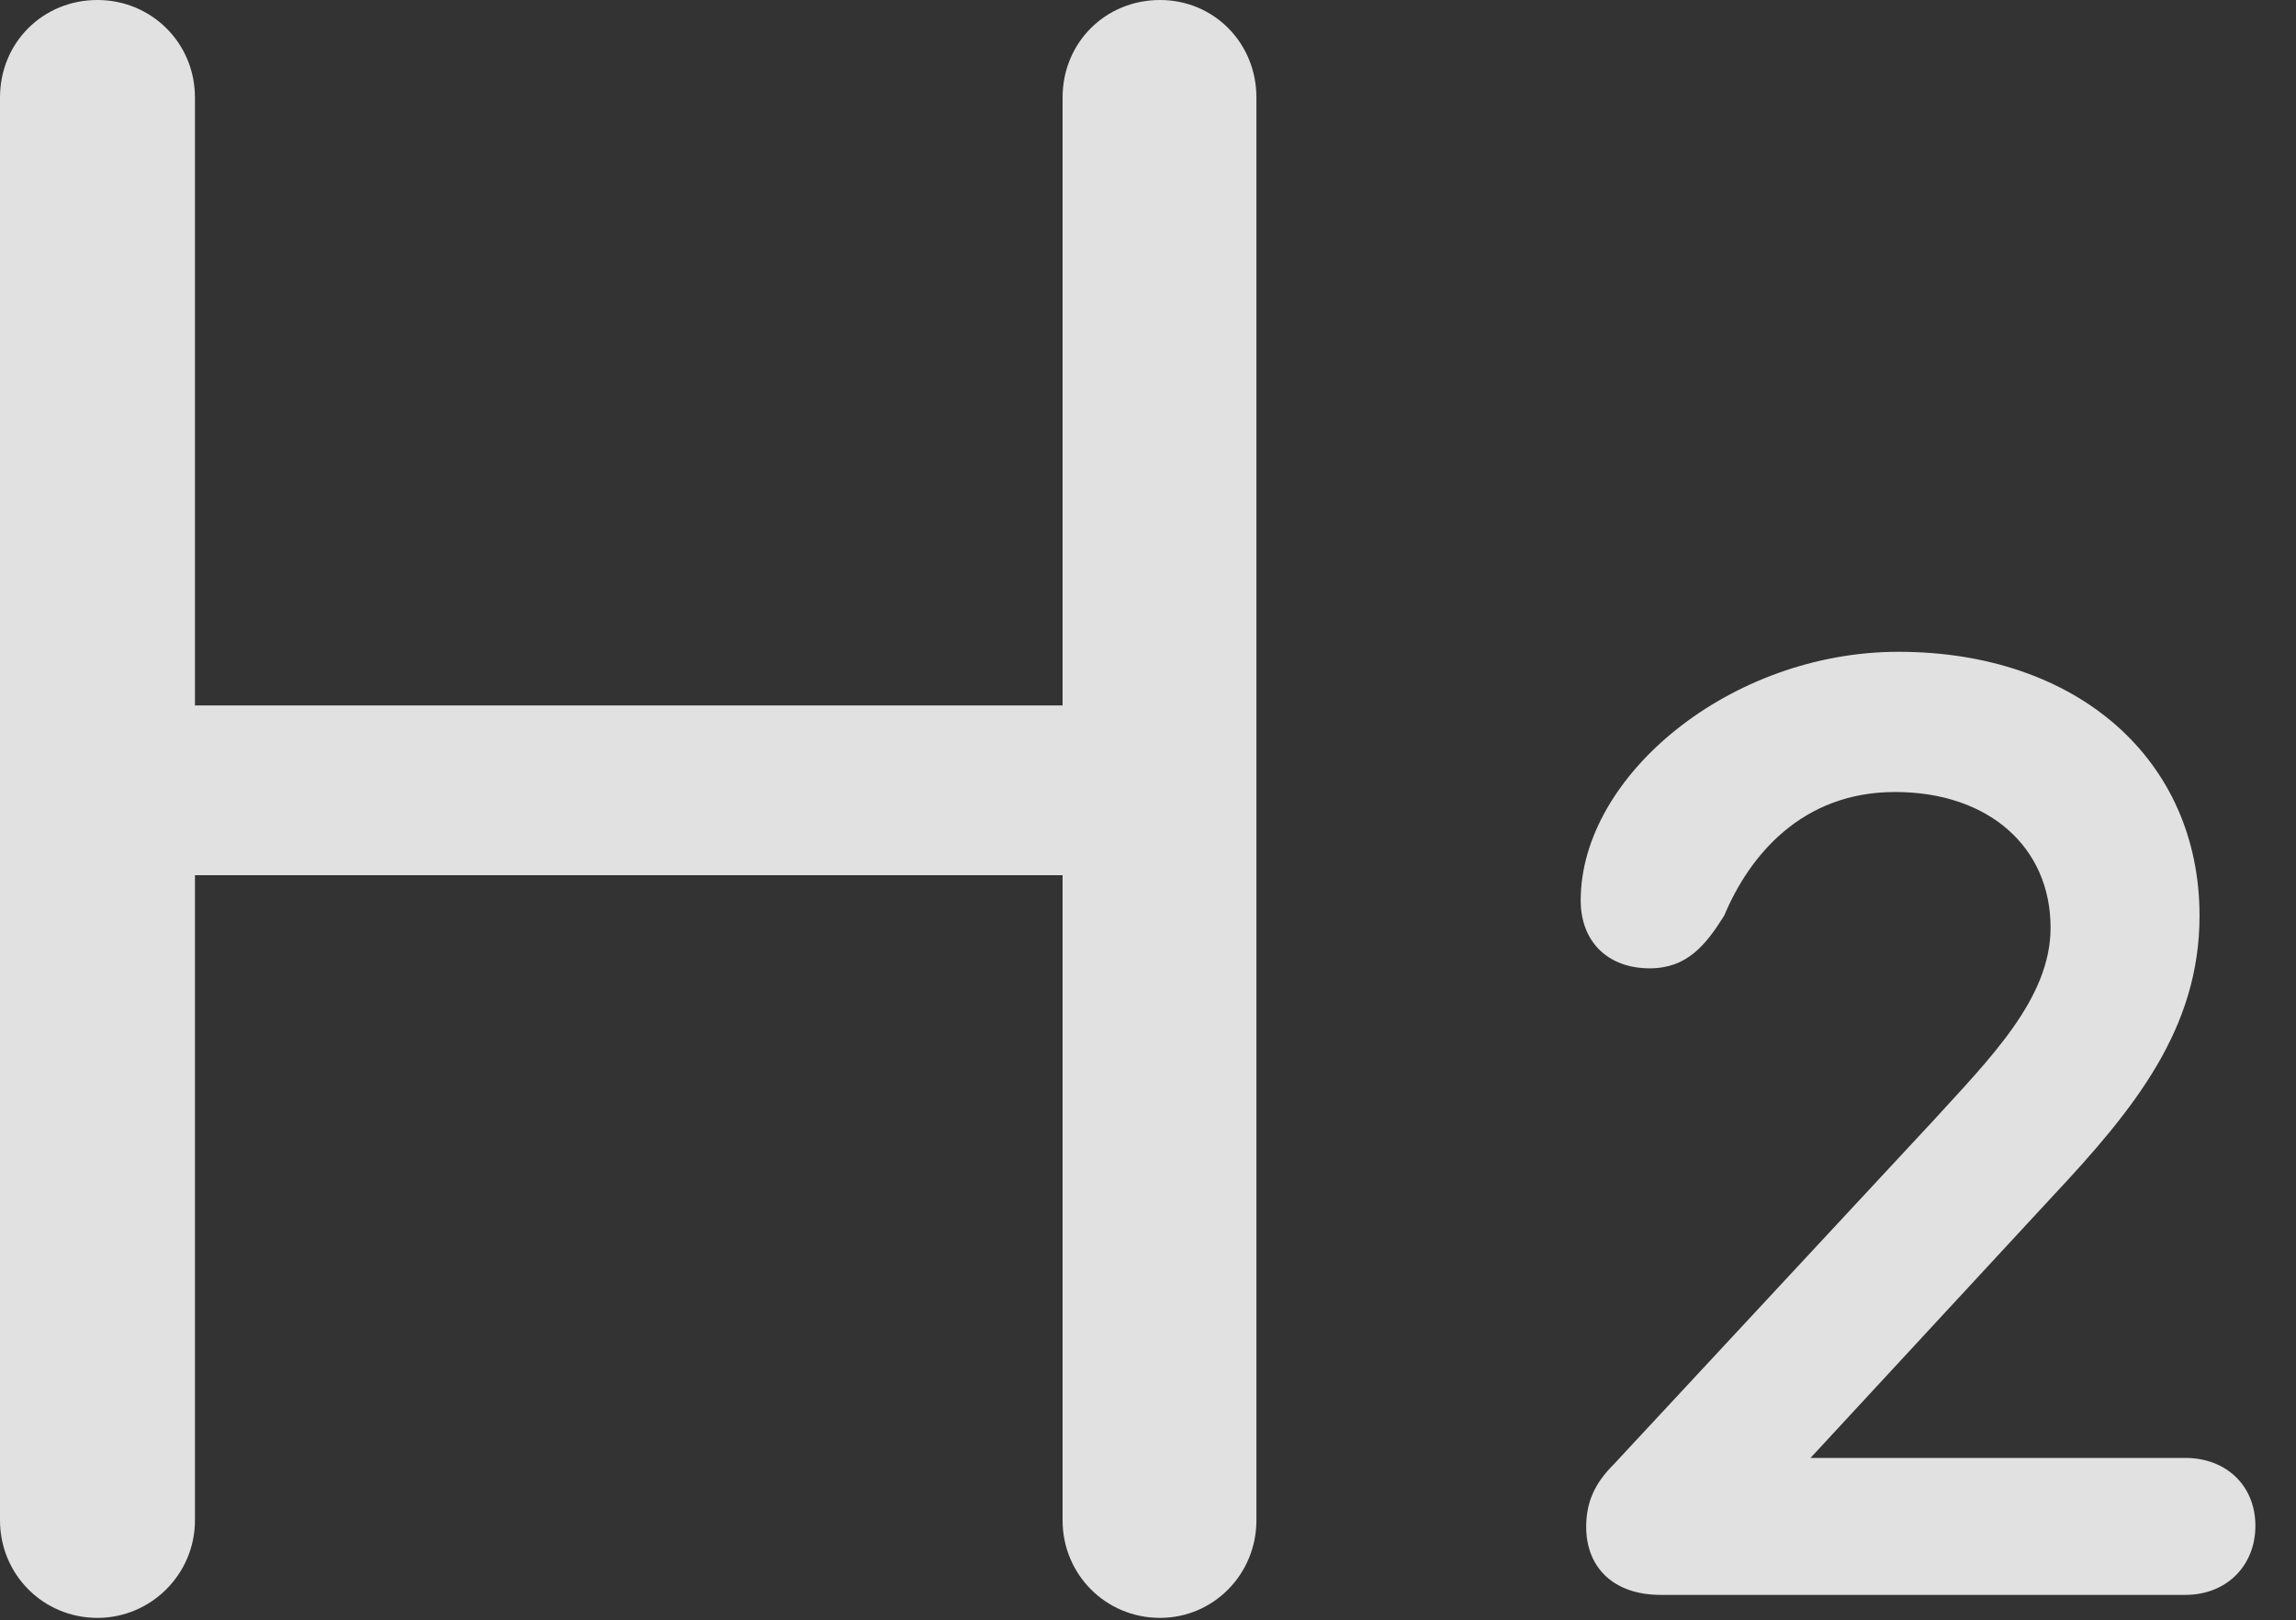 <?xml version="1.0" encoding="UTF-8"?>
<!--Generator: Apple Native CoreSVG 341-->
<!DOCTYPE svg
PUBLIC "-//W3C//DTD SVG 1.1//EN"
       "http://www.w3.org/Graphics/SVG/1.1/DTD/svg11.dtd">
<svg version="1.1" xmlns="http://www.w3.org/2000/svg" xmlns:xlink="http://www.w3.org/1999/xlink" viewBox="0 0 20.469 14.443">
 <rect x="0" y="0" width="20.469" height="14.443" fill="#333333" stroke="none"/>
 <g>
  <rect height="14.443" opacity="0" width="20.469" x="0" y="0"/>
  <path d="M0.869 14.424C1.348 14.424 1.738 14.033 1.738 13.555L1.738 7.803L9.473 7.803L9.473 13.555C9.473 14.033 9.854 14.424 10.342 14.424C10.82 14.424 11.201 14.033 11.201 13.555L11.201 0.869C11.201 0.381 10.82 0 10.342 0C9.854 0 9.473 0.381 9.473 0.869L9.473 6.289L1.738 6.289L1.738 0.869C1.738 0.381 1.348 0 0.869 0C0.381 0 0 0.381 0 0.869L0 13.555C0 14.033 0.381 14.424 0.869 14.424ZM14.805 14.219L19.482 14.219C19.854 14.219 20.107 13.955 20.107 13.604C20.107 13.242 19.844 12.998 19.482 12.998L15.908 12.998L15.879 13.281L18.291 10.674C19.033 9.883 19.609 9.17 19.609 8.164C19.609 6.777 18.525 5.811 16.924 5.811C15.43 5.811 14.092 6.914 14.092 8.027C14.092 8.398 14.336 8.633 14.707 8.633C15.039 8.633 15.205 8.428 15.371 8.164C15.596 7.627 16.064 7.061 16.895 7.061C17.725 7.061 18.281 7.549 18.281 8.271C18.281 8.906 17.734 9.443 17.227 10L14.385 13.057C14.219 13.223 14.141 13.389 14.141 13.613C14.141 13.975 14.385 14.219 14.805 14.219Z" fill="white" fill-opacity="0.85"/>
 </g>
</svg>
